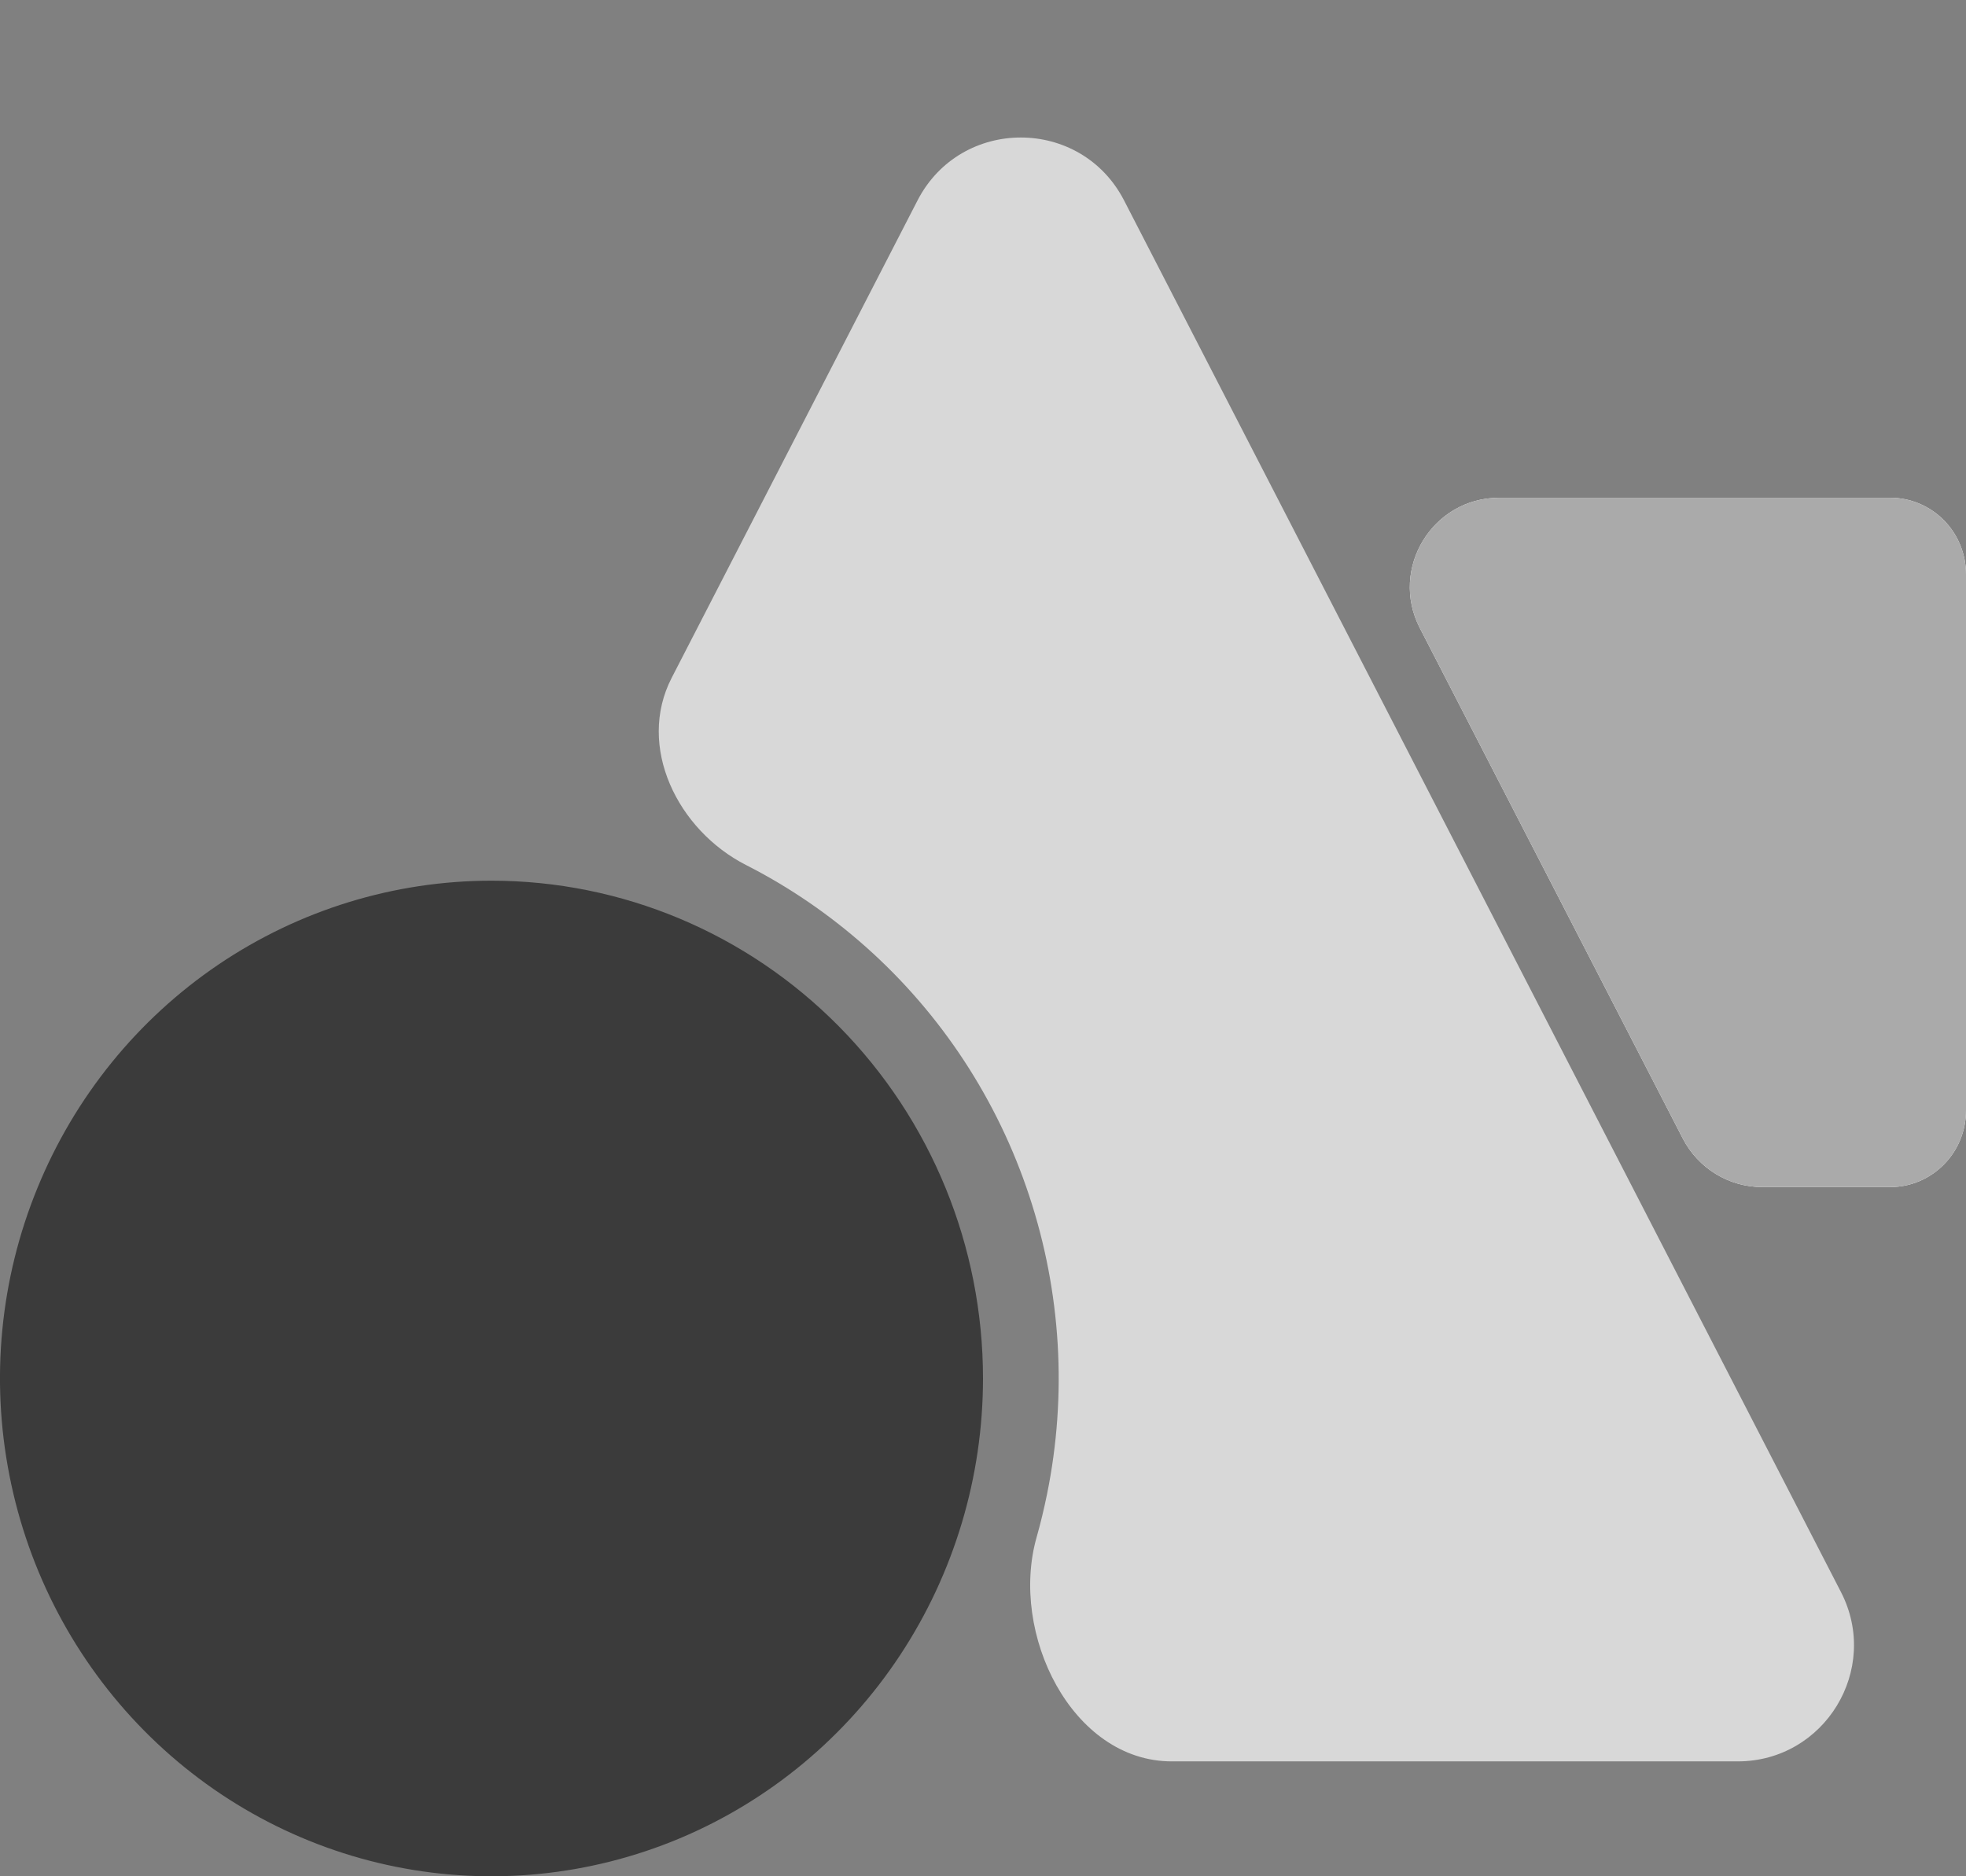 <svg width="22" height="21" viewBox="0 0 22 21" fill="none" xmlns="http://www.w3.org/2000/svg">
<rect x="0" y="0" width="22" height="21" fill="#808080" stroke="none"/>
<g clip-path="url(#clip0_1408_7210)">
<path d="M19.72 13.286C19.346 13.286 19.003 13.076 18.831 12.743L15.888 7.029C15.546 6.364 16.029 5.571 16.777 5.571H21.154C21.378 5.571 21.593 5.662 21.752 5.822C21.911 5.983 22 6.201 22 6.428V12.428C22 12.656 21.911 12.874 21.752 13.034C21.593 13.195 21.378 13.286 21.154 13.286H19.72Z" fill="white"/>
<path d="M19.72 13.286C19.346 13.286 19.003 13.076 18.831 12.743L15.888 7.029C15.546 6.364 16.029 5.571 16.777 5.571H21.154C21.378 5.571 21.593 5.662 21.752 5.822C21.911 5.983 22 6.201 22 6.428V12.428C22 12.656 21.911 12.874 21.752 13.034C21.593 13.195 21.378 13.286 21.154 13.286H19.72Z" fill="#AAAAAA"/>
<path d="M8.351 9.683C7.581 9.292 7.121 8.355 7.516 7.587L10.267 2.244C10.751 1.304 12.095 1.304 12.579 2.244L20.601 17.819C21.046 18.684 20.418 19.714 19.445 19.714H13.113C11.993 19.714 11.294 18.282 11.6 17.205C11.645 17.047 11.683 16.887 11.716 16.726C11.943 15.614 11.874 14.462 11.518 13.386C11.163 12.309 10.532 11.348 9.69 10.599C9.282 10.236 8.832 9.928 8.351 9.683Z" fill="#D8D8D8"/>
<path d="M11 15.428C11 16.53 10.677 17.608 10.073 18.524C9.469 19.44 8.61 20.154 7.605 20.576C6.6 20.997 5.494 21.108 4.427 20.893C3.36 20.678 2.38 20.147 1.611 19.368C0.842 18.589 0.318 17.596 0.106 16.515C-0.107 15.434 0.002 14.314 0.419 13.296C0.835 12.278 1.54 11.408 2.444 10.796C3.349 10.184 4.412 9.857 5.5 9.857C6.959 9.857 8.358 10.444 9.389 11.489C10.421 12.534 11 13.951 11 15.428Z" fill="#3B3B3B"/>
</g>
<defs>
<clipPath id="clip0_1408_7210">
<rect width="22" height="21" fill="white"/>
</clipPath>
</defs>
</svg>
